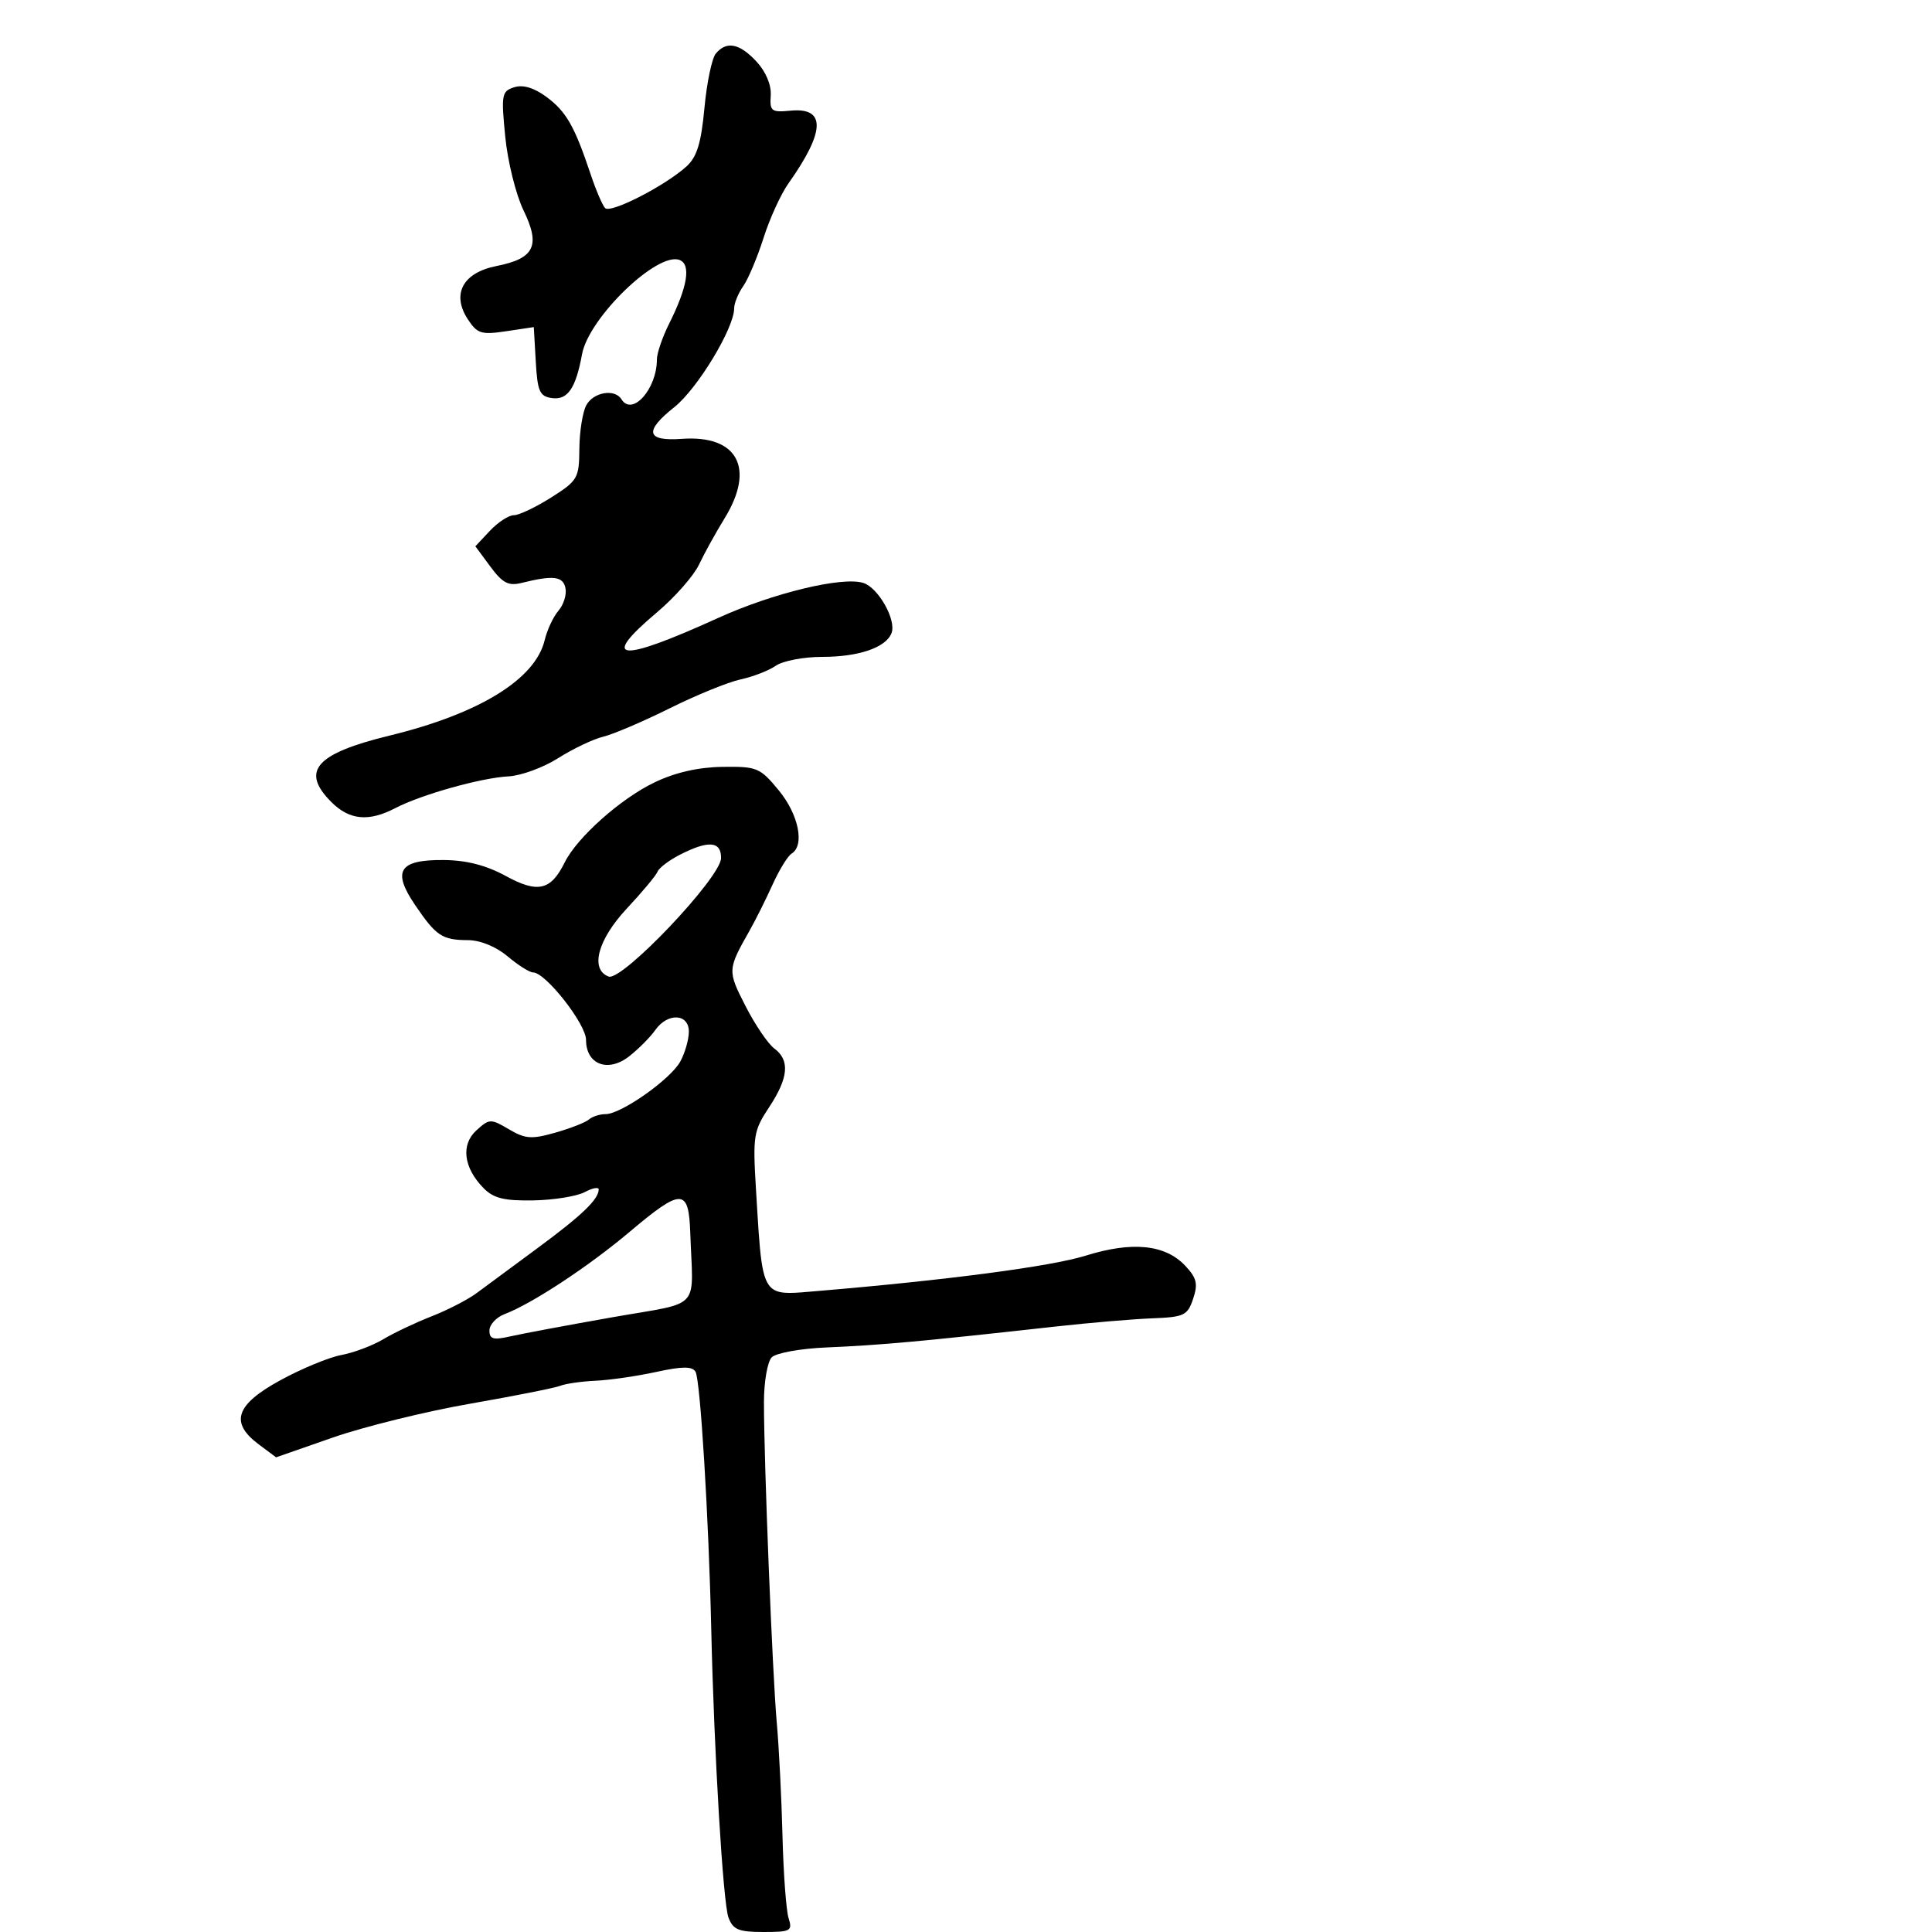 <svg xmlns="http://www.w3.org/2000/svg" width="300" height="300" viewBox="0 0 300 300" version="1.1">
  <defs/>
  <path d="M101.635,121.489 C104.852,119.947 108.423,119.131 112.177,119.079 C117.555,119.004 118.017,119.197 120.927,122.728 C124.016,126.475 124.988,131.272 122.917,132.551 C122.322,132.919 120.993,135.083 119.965,137.36 C118.936,139.637 117.33,142.85 116.396,144.5 C112.962,150.565 112.953,150.723 115.754,156.201 C117.243,159.115 119.258,162.088 120.231,162.807 C122.686,164.62 122.443,167.374 119.424,171.935 C117.01,175.584 116.882,176.382 117.387,184.664 C118.015,194.98 118.136,198.874 120.036,200.179 C121.295,201.045 123.335,200.773 126.822,200.48 C147.076,198.78 163.206,196.654 168.593,194.975 C175.824,192.72 180.939,193.241 184.047,196.55 C185.832,198.45 186.047,199.355 185.267,201.679 C184.398,204.268 183.876,204.517 178.91,204.71 C175.934,204.825 169.225,205.394 164,205.974 C143.086,208.297 136.825,208.868 128.279,209.234 C124.307,209.404 120.51,210.09 119.842,210.758 C119.169,211.431 118.626,214.547 118.626,217.737 C118.627,227.077 119.94,259.915 120.617,267.5 C120.961,271.35 121.361,279.27 121.506,285.1 C121.651,290.93 122.077,296.668 122.452,297.85 C123.083,299.837 122.786,300 118.543,300 C114.694,300 113.815,299.636 113.116,297.75 C112.27,295.468 110.878,272.164 110.443,253 C110.046,235.521 108.742,214.2 107.996,212.993 C107.472,212.146 105.919,212.156 101.897,213.035 C98.928,213.683 94.7,214.297 92.5,214.399 C90.3,214.501 87.825,214.855 87,215.186 C86.175,215.517 79.875,216.769 73,217.967 C66.125,219.166 56.533,221.529 51.684,223.22 L42.869,226.293 L40.184,224.288 C35.655,220.907 36.582,218.125 43.5,214.34 C46.8,212.535 51.075,210.765 53,210.407 C54.925,210.049 57.85,208.949 59.5,207.962 C61.15,206.974 64.525,205.374 67,204.406 C69.475,203.438 72.625,201.816 74,200.8 C75.375,199.785 79.65,196.627 83.5,193.782 C90.369,188.707 92.905,186.278 92.968,184.715 C92.986,184.283 92.007,184.461 90.793,185.111 C89.58,185.76 85.994,186.338 82.826,186.396 C78.297,186.478 76.643,186.072 75.095,184.5 C71.975,181.331 71.53,177.735 73.984,175.515 C75.992,173.697 76.206,173.69 79.022,175.354 C81.564,176.855 82.543,176.926 86.232,175.877 C88.579,175.209 90.928,174.289 91.45,173.831 C91.973,173.374 93.142,173 94.05,173 C96.439,173 104.093,167.614 105.622,164.857 C106.341,163.56 106.945,161.488 106.965,160.25 C107.01,157.375 103.679,157.192 101.738,159.963 C100.982,161.043 99.169,162.866 97.71,164.014 C94.418,166.603 91,165.306 91,161.468 C91,159.008 84.71,151 82.778,151 C82.234,151 80.452,149.875 78.818,148.5 C77.031,146.996 74.582,145.994 72.673,145.985 C68.652,145.965 67.727,145.35 64.448,140.518 C60.851,135.218 61.964,133.484 68.921,133.545 C72.447,133.576 75.508,134.366 78.558,136.032 C83.516,138.74 85.533,138.271 87.691,133.908 C89.605,130.039 96.377,124.008 101.635,121.489 Z M111.146,8.324 C112.807,6.322 114.838,6.722 117.477,9.569 C118.922,11.129 119.787,13.191 119.679,14.819 C119.515,17.272 119.777,17.473 122.757,17.185 C128.278,16.651 128.166,20.382 122.416,28.5 C121.247,30.15 119.511,33.955 118.558,36.956 C117.604,39.957 116.189,43.32 115.412,44.429 C114.635,45.538 114,47.087 114,47.873 C114,50.955 108.3,60.37 104.706,63.224 C99.973,66.983 100.345,68.544 105.878,68.145 C114.535,67.52 117.31,72.694 112.504,80.5 C111.15,82.7 109.365,85.929 108.539,87.676 C107.712,89.422 104.777,92.755 102.018,95.082 C93.011,102.677 96.105,102.964 111.5,95.961 C120.016,92.087 130.8,89.484 134.055,90.517 C136.391,91.259 139.216,96.274 138.438,98.301 C137.574,100.552 133.361,102 127.675,102 C124.799,102 121.557,102.618 120.473,103.372 C119.388,104.127 116.925,105.083 115,105.498 C113.075,105.912 108.125,107.929 104,109.98 C99.875,112.031 95.225,114.018 93.667,114.395 C92.109,114.772 88.959,116.27 86.667,117.726 C84.375,119.181 80.906,120.454 78.958,120.554 C74.723,120.773 65.408,123.385 61.388,125.482 C57.252,127.638 54.266,127.357 51.455,124.545 C46.634,119.725 49.005,117.018 60.5,114.22 C74.417,110.834 83.131,105.47 84.577,99.402 C84.957,97.806 85.923,95.746 86.722,94.824 C87.521,93.903 88.009,92.328 87.806,91.324 C87.432,89.473 85.902,89.291 80.99,90.516 C78.959,91.022 78.036,90.539 76.147,87.985 L73.813,84.828 L76.081,82.414 C77.328,81.086 78.999,80 79.795,80 C80.59,80 83.195,78.762 85.584,77.25 C89.713,74.635 89.929,74.263 89.963,69.684 C89.984,67.036 90.466,63.998 91.035,62.934 C92.131,60.887 95.46,60.318 96.5,62 C98.169,64.701 102,60.404 102,55.831 C102,54.858 102.852,52.36 103.893,50.281 C106.769,44.538 107.338,41.067 105.517,40.368 C102.071,39.046 91.42,49.342 90.38,55 C89.4,60.332 88.139,62.16 85.682,61.811 C83.796,61.542 83.459,60.774 83.194,56.145 L82.888,50.79 L78.585,51.435 C74.743,52.011 74.108,51.813 72.648,49.586 C70.079,45.664 71.864,42.342 77.097,41.307 C83.002,40.14 83.962,38.16 81.292,32.664 C80.111,30.234 78.834,25.088 78.454,21.228 C77.809,14.686 77.903,14.165 79.846,13.549 C81.219,13.113 82.925,13.624 84.852,15.048 C87.919,17.316 89.213,19.578 91.693,27 C92.519,29.475 93.538,31.864 93.957,32.309 C94.796,33.2 103.279,28.857 106.61,25.831 C108.217,24.371 108.879,22.212 109.384,16.781 C109.748,12.858 110.541,9.053 111.146,8.324 Z M97.763,191.284 C91.39,196.66 82.613,202.436 78.355,204.055 C77.06,204.548 76,205.693 76,206.6 C76,207.947 76.597,208.114 79.25,207.509 C81.037,207.102 88.125,205.776 95,204.561 C102.39,203.256 105.498,203.085 106.723,201.477 C107.843,200.007 107.387,197.336 107.188,191.5 C106.948,184.461 105.881,184.436 97.763,191.284 Z M105.5,132.761 C103.85,133.613 102.319,134.783 102.098,135.36 C101.877,135.938 99.74,138.502 97.348,141.059 C92.821,145.899 91.578,150.517 94.5,151.638 C96.58,152.437 111.918,136.288 111.965,133.25 C112.006,130.6 109.981,130.447 105.5,132.761 Z"/>
</svg>

